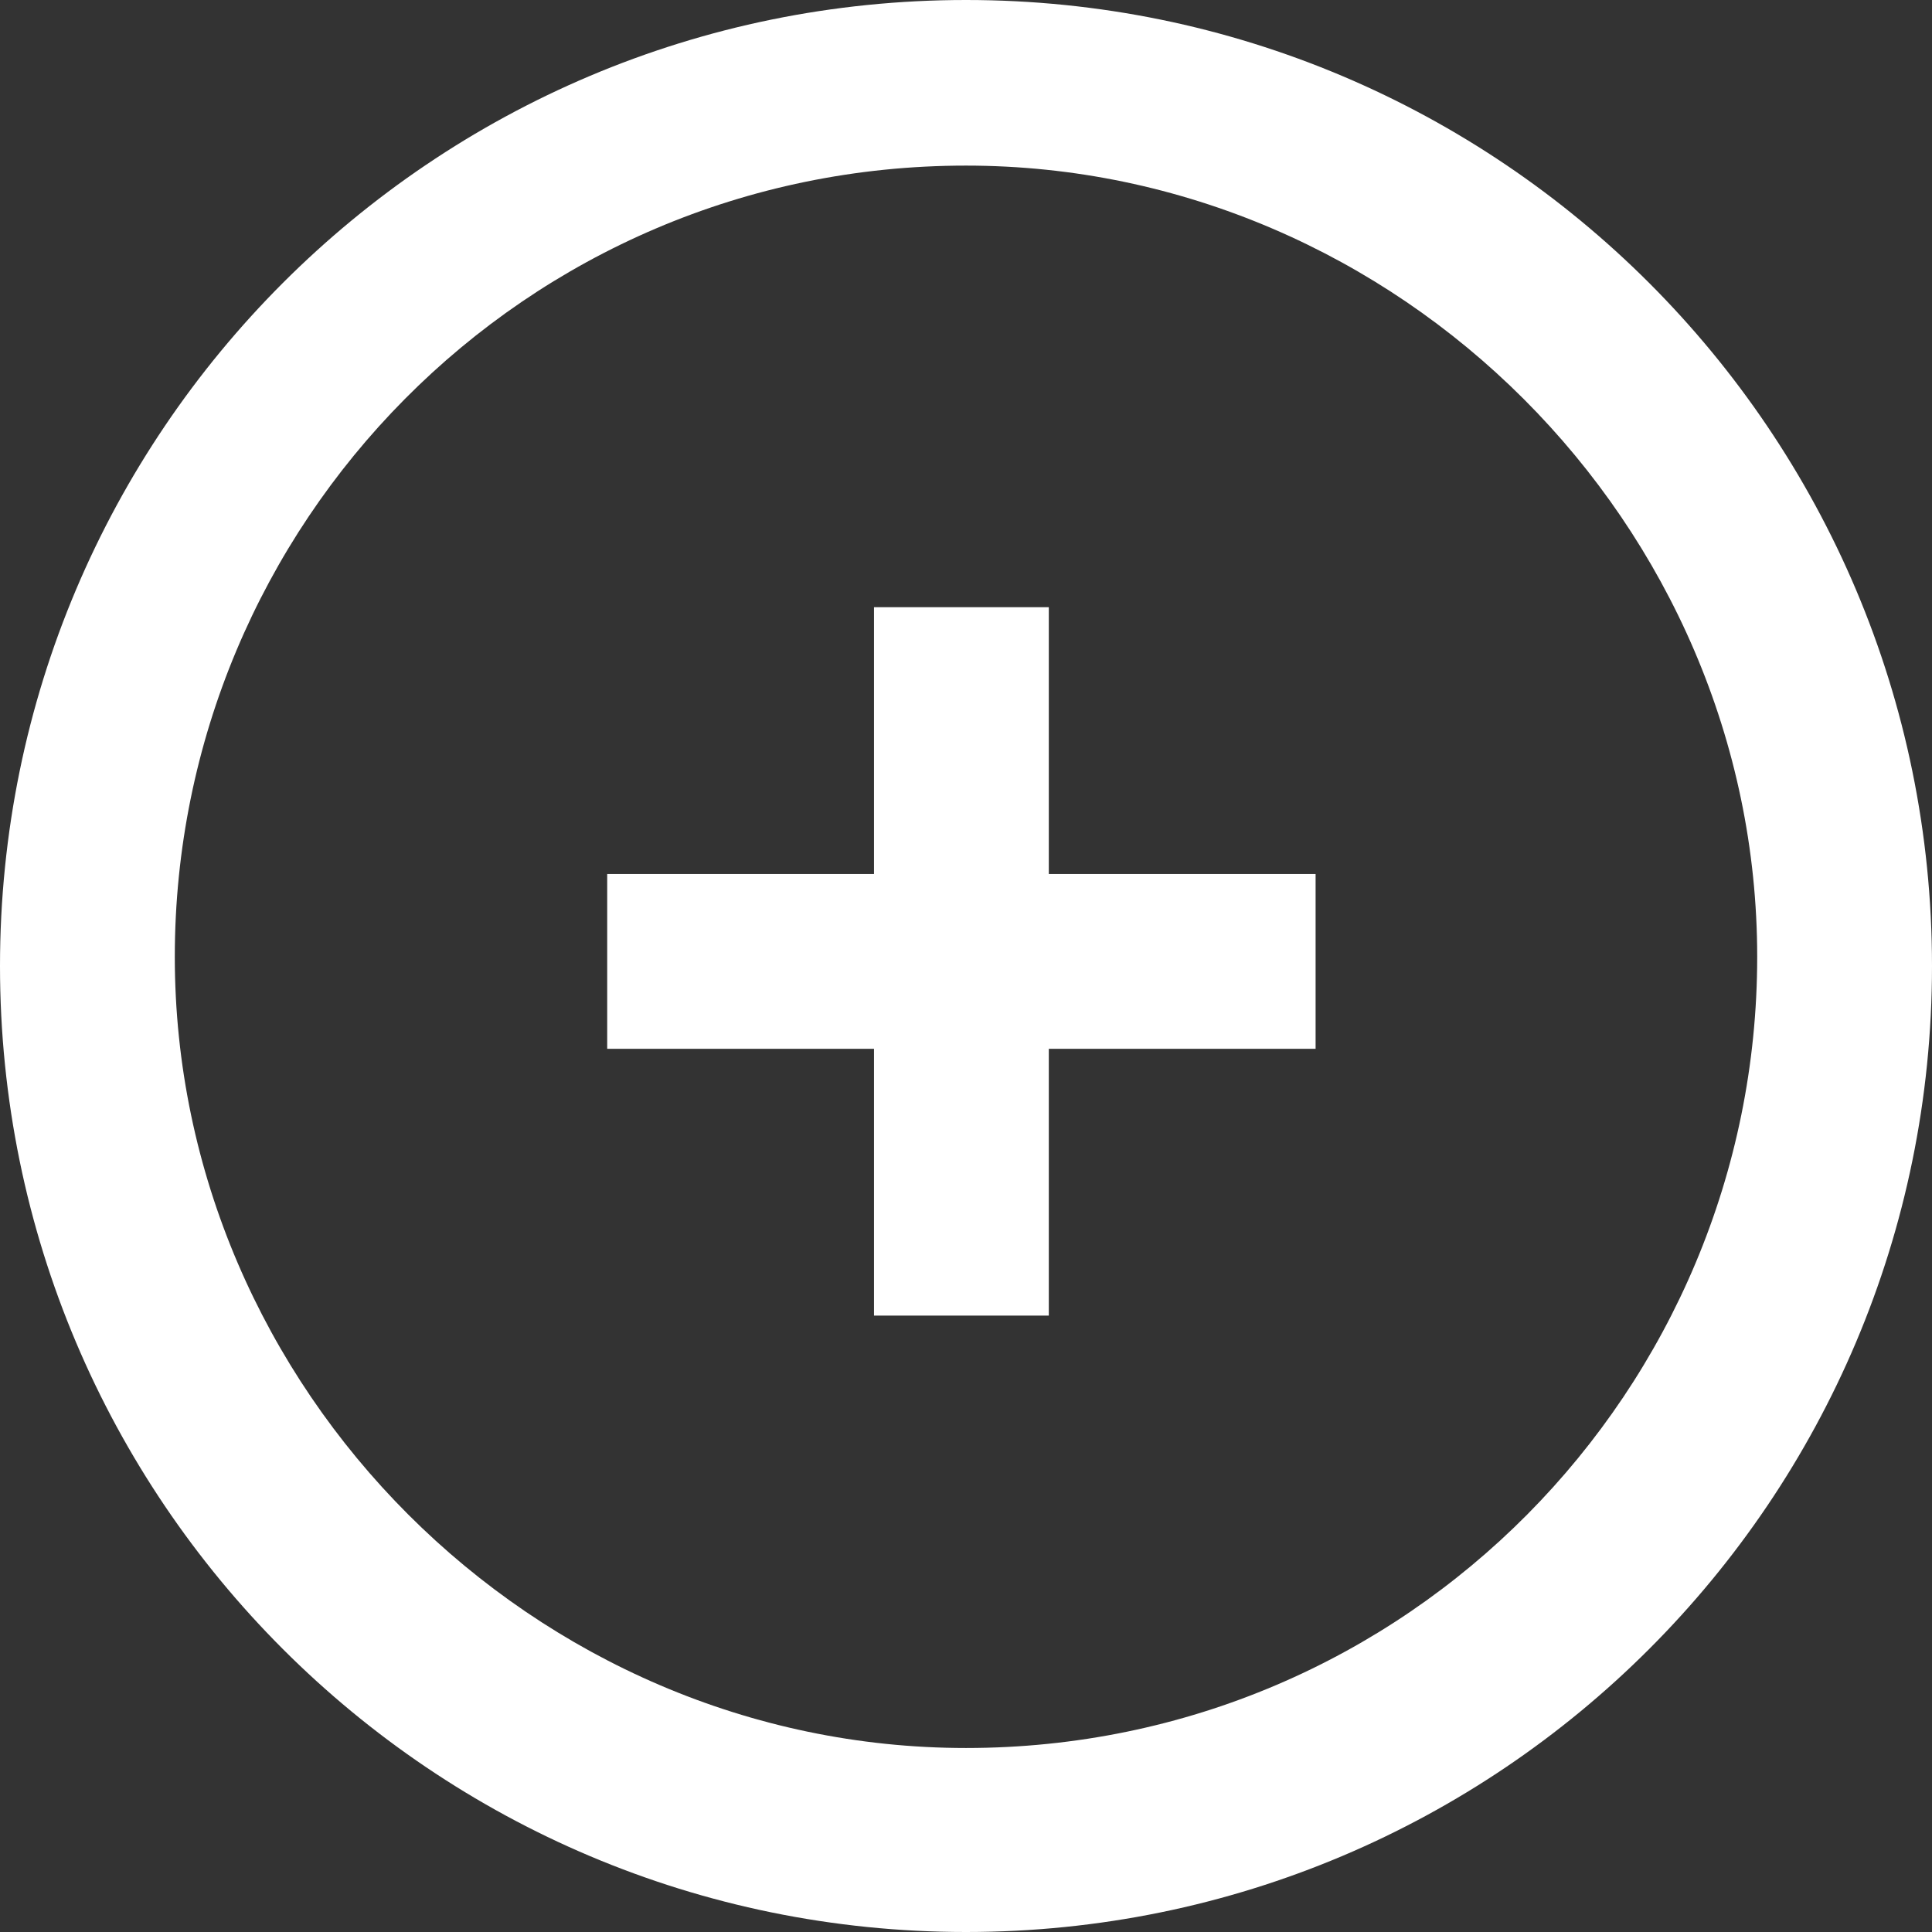 <?xml version="1.0" encoding="utf-8"?>
<!-- Generator: Adobe Illustrator 24.0.3, SVG Export Plug-In . SVG Version: 6.00 Build 0)  -->
<svg version="1.1" id="Layer_1" xmlns="http://www.w3.org/2000/svg" xmlns:xlink="http://www.w3.org/1999/xlink" x="0px" y="0px"
	 viewBox="0 0 21 21" style="enable-background:new 0 0 21 21;" xml:space="preserve">
<rect x="0" y="0" width="21" height="21" fill="#333333" stroke="none"/>
<style type="text/css">
	.st0{fill:#FFFFFF;}
</style>
<path class="st0" d="M10.5,21C4.7,21,0,16.3,0,10.5S4.7,0,10.5,0S21,4.7,21,10.5S16.3,21,10.5,21L10.5,21z M10.5,1.8
	c-4.8,0-8.6,3.9-8.6,8.6S5.8,19,10.5,19c4.8,0,8.6-3.9,8.6-8.6S15.2,1.8,10.5,1.8L10.5,1.8z"/>
<rect x="6.6" y="9.5" class="st0" width="7.7" height="1.9"/>
<rect x="9.5" y="6.6" class="st0" width="1.9" height="7.7"/>
</svg>
